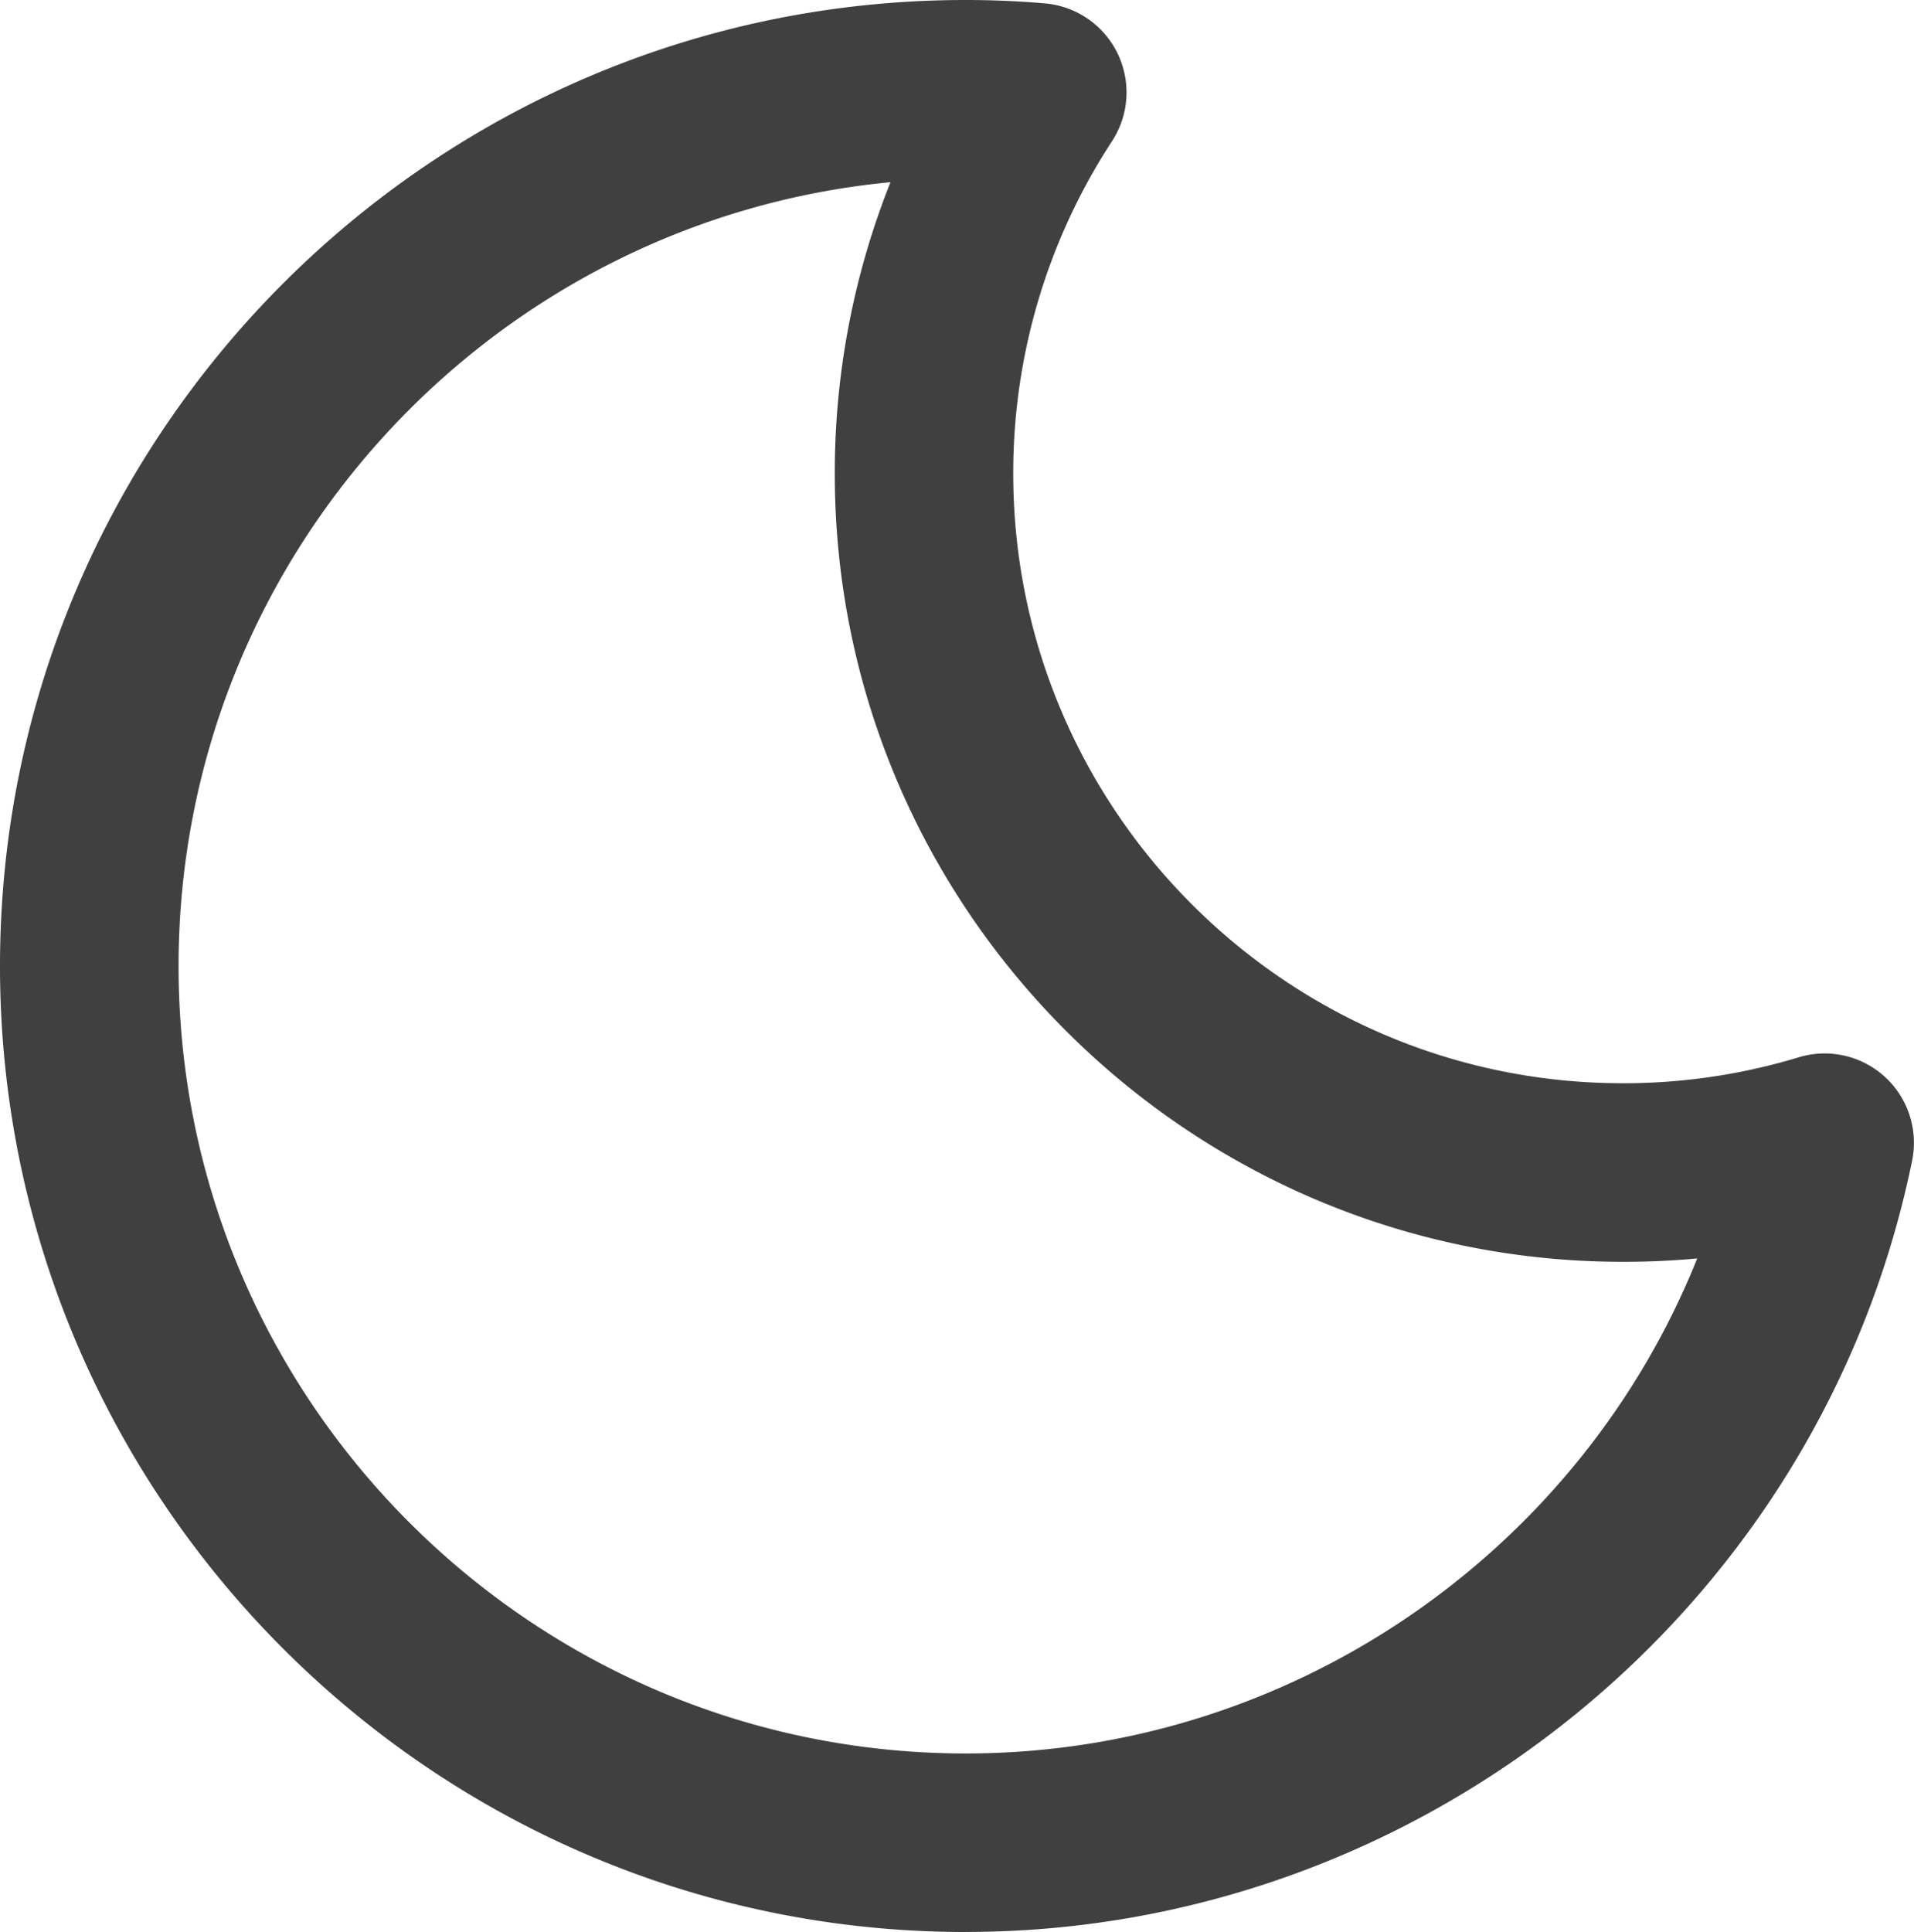 <svg xmlns="http://www.w3.org/2000/svg" viewBox="0 0 565.92 571.15"><g id="Layer_2" data-name="Layer 2"><g id="Layer_3" data-name="Layer 3"><g id="moon"><g id="Page-1"><path id="Moon-2" data-name="Moon" d="M263.27,53.86C145.34,65.12,52.8,164.74,52.8,285.58c0,128.35,104.42,232.77,232.77,232.77,96.15,0,181.48-59.56,216.25-146.34-7.28.69-14.63,1-22,1-128.49,0-233-104.53-233-233a232.44,232.44,0,0,1,16.48-86.17m22.3,517.29C128.11,571.15,0,443,0,285.58S128.11,0,285.57,0c7.79,0,15.64.33,23.33,1a26.41,26.41,0,0,1,19.88,40.76A179.11,179.11,0,0,0,299.59,140c0,99.37,80.85,180.22,180.22,180.22a178.42,178.42,0,0,0,52-7.66,26.4,26.4,0,0,1,33.55,30.55c-27,132.11-144.71,228-279.81,228" style="fill:#404040;fill-rule:evenodd"/></g></g></g></g></svg>